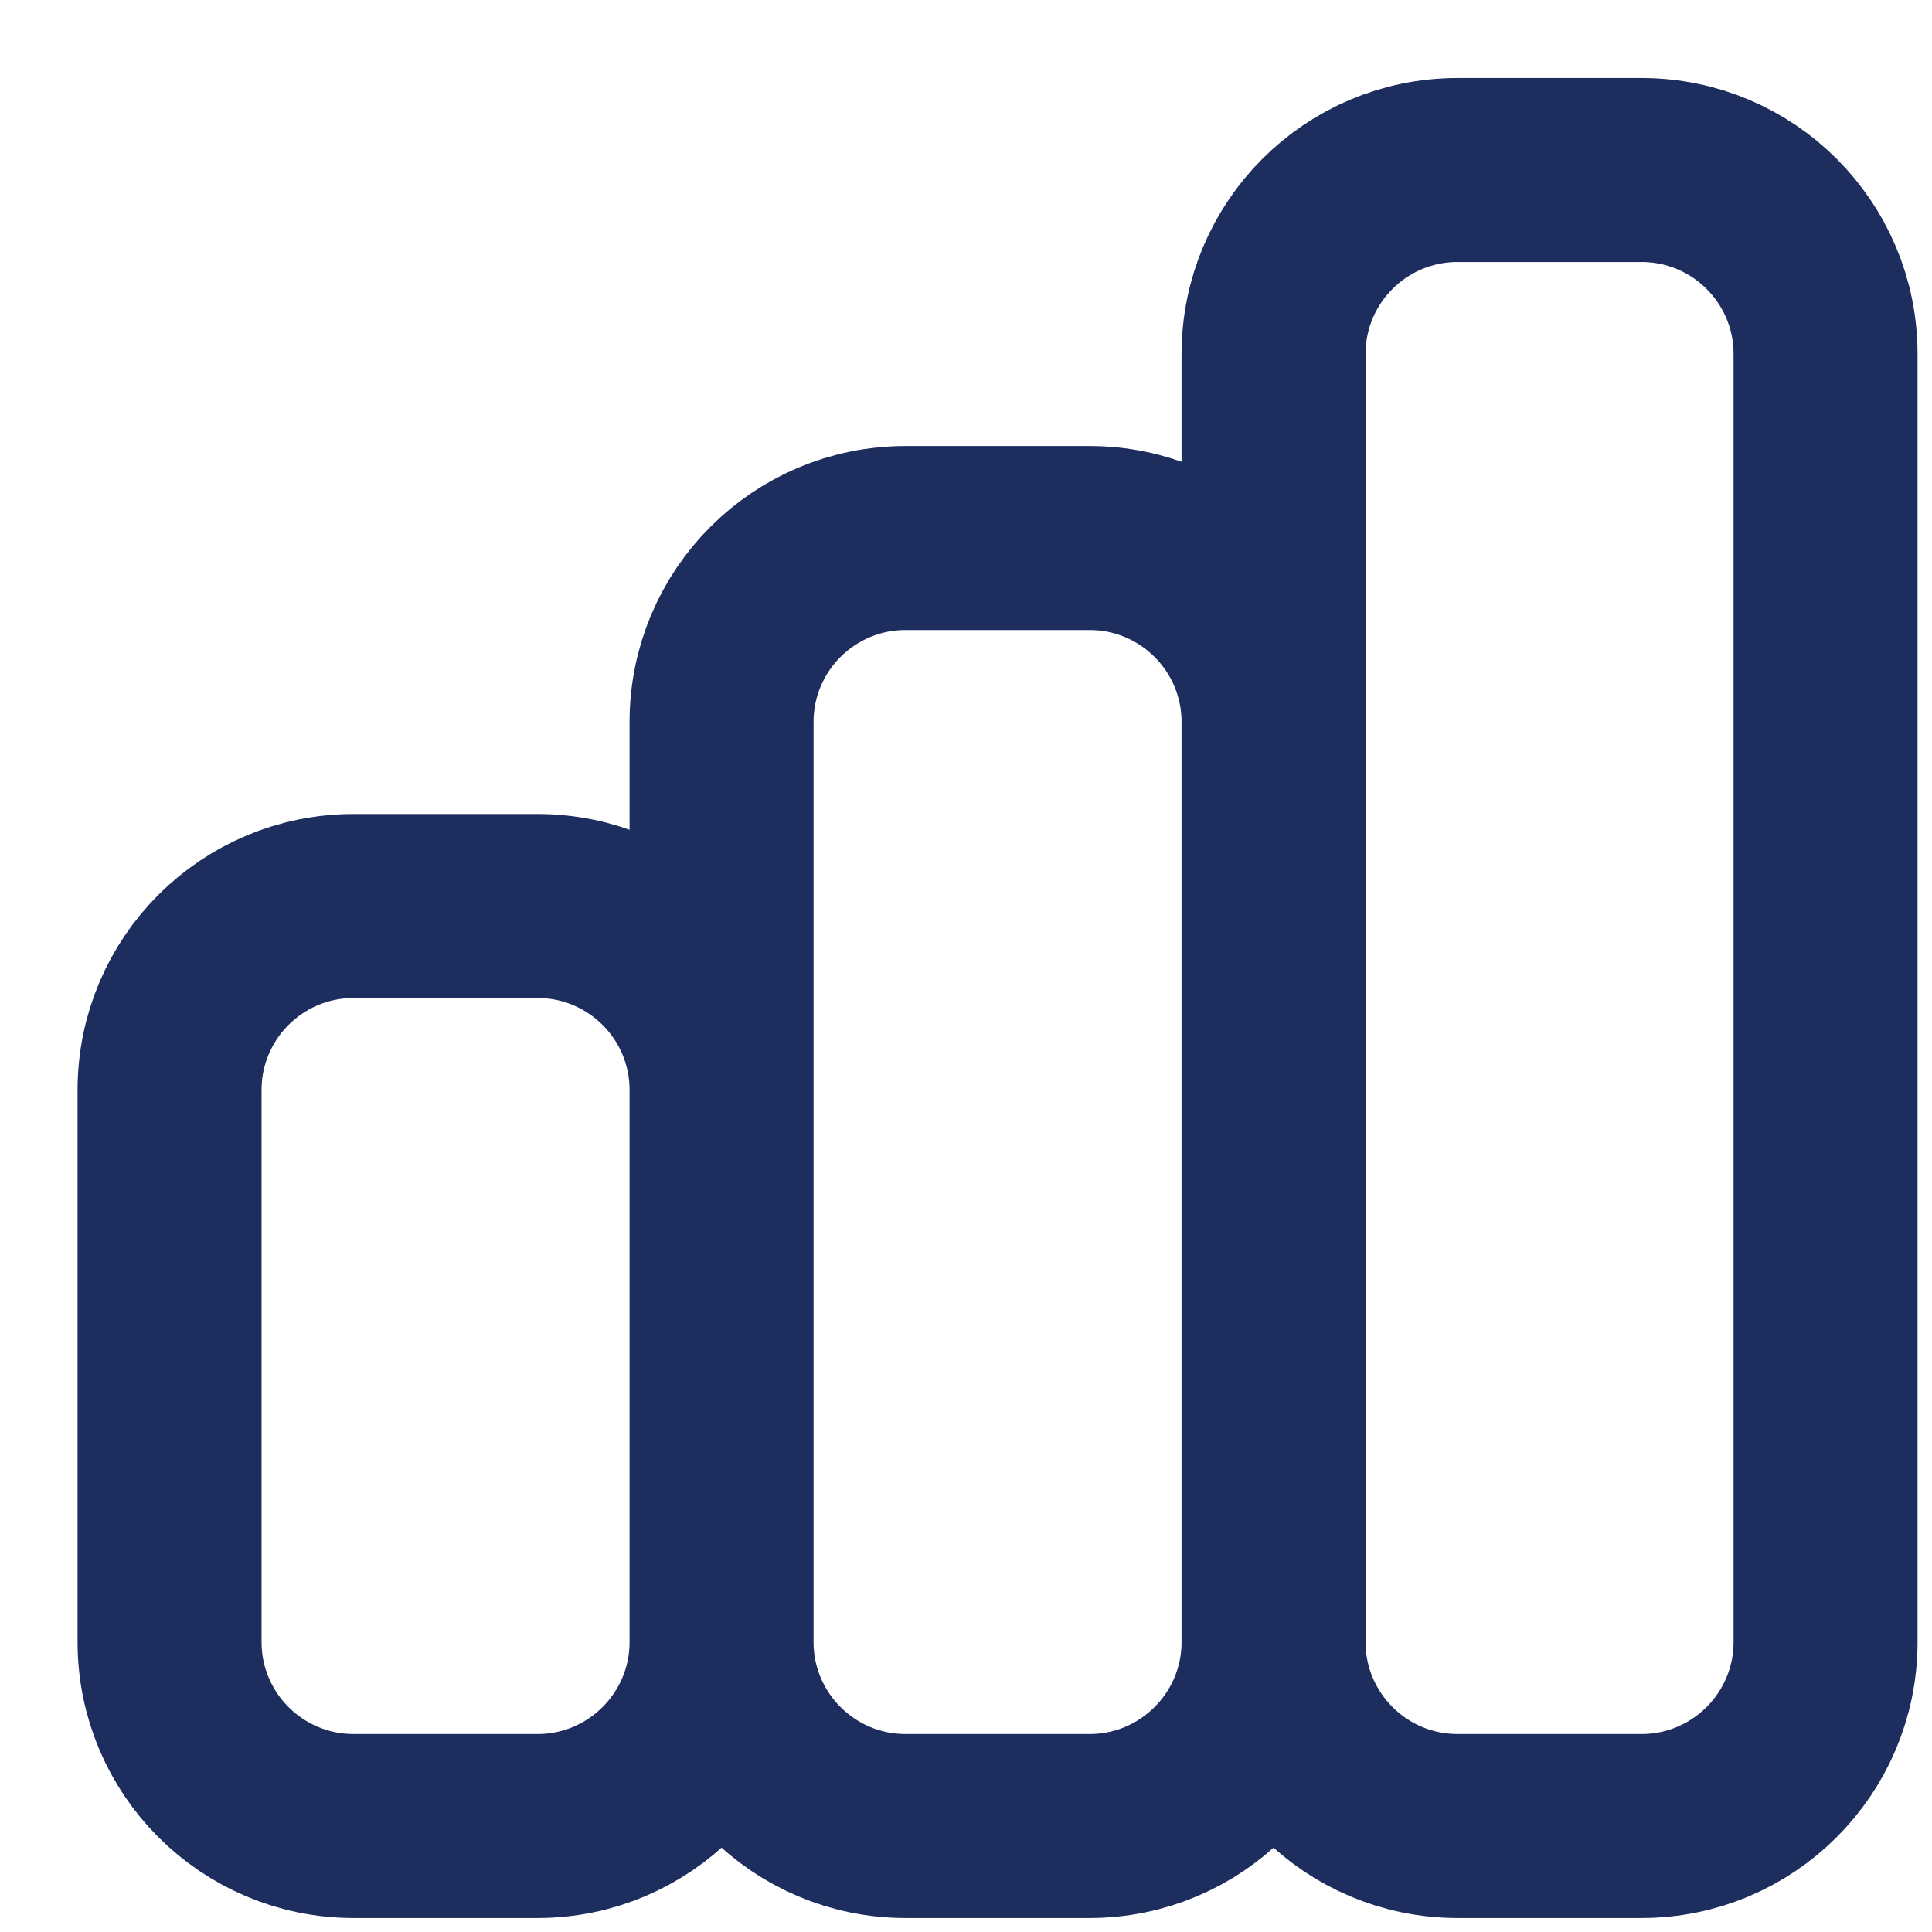 <svg width="21" height="21" viewBox="0 0 21 21" fill="none" xmlns="http://www.w3.org/2000/svg">
<path d="M7.843 17.848V11.848C7.843 10.743 6.947 9.848 5.843 9.848H3.843C2.738 9.848 1.843 10.743 1.843 11.848V17.848C1.843 18.952 2.738 19.848 3.843 19.848H5.843C6.947 19.848 7.843 18.952 7.843 17.848ZM7.843 17.848V7.848C7.843 6.743 8.738 5.848 9.843 5.848H11.843C12.947 5.848 13.843 6.743 13.843 7.848V17.848M7.843 17.848C7.843 18.952 8.738 19.848 9.843 19.848H11.843C12.947 19.848 13.843 18.952 13.843 17.848M13.843 17.848V3.848C13.843 2.743 14.738 1.848 15.843 1.848H17.843C18.947 1.848 19.843 2.743 19.843 3.848V17.848C19.843 18.952 18.947 19.848 17.843 19.848H15.843C14.738 19.848 13.843 18.952 13.843 17.848Z" stroke="#1C2D5E" stroke-width="2" stroke-linecap="round" stroke-linejoin="round"/>
</svg>
